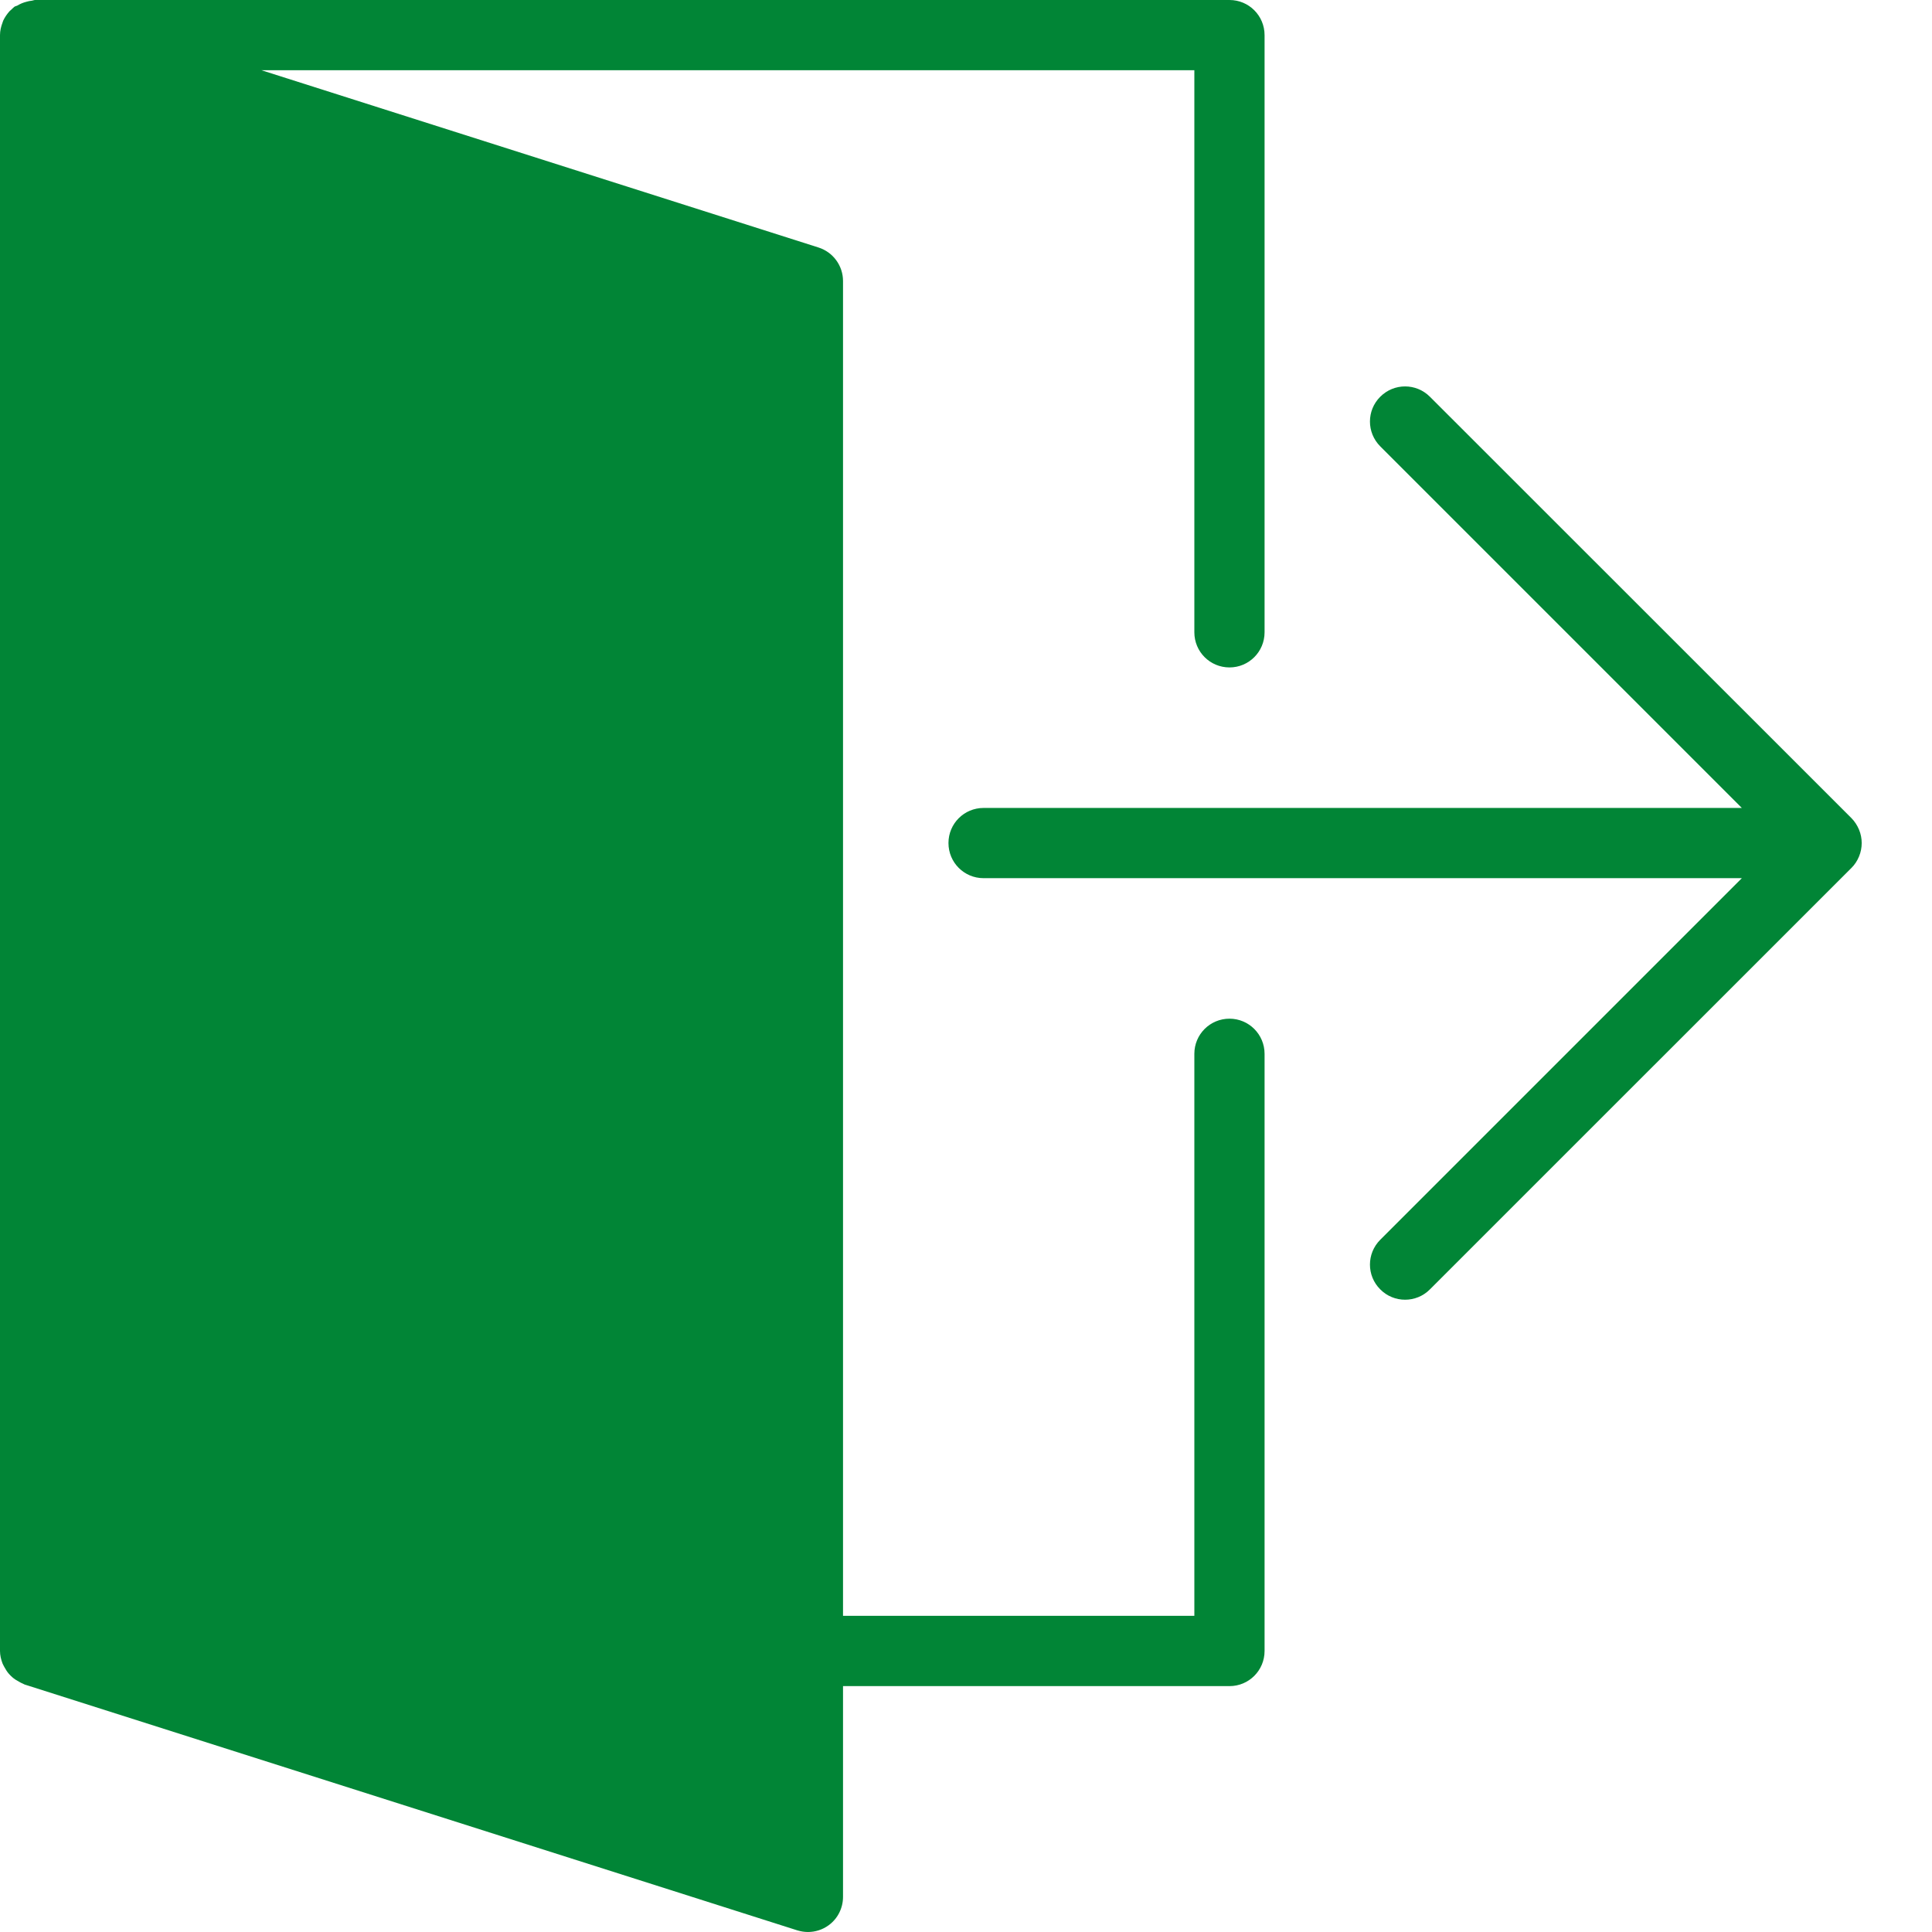 <svg width="26" height="26" viewBox="0 0 26 26" fill="none" xmlns="http://www.w3.org/2000/svg">
<path d="M25.018 11.165C24.994 11.107 24.959 11.054 24.916 11.01L19.243 5.339C19.058 5.154 18.76 5.154 18.575 5.339C18.39 5.523 18.39 5.822 18.575 6.007L23.441 10.873H13.236C12.975 10.873 12.764 11.084 12.764 11.345C12.764 11.607 12.975 11.818 13.236 11.818H23.441L18.575 16.684C18.39 16.869 18.39 17.168 18.575 17.352C18.667 17.445 18.788 17.491 18.909 17.491C19.03 17.491 19.151 17.445 19.243 17.352L24.916 11.68C24.96 11.637 24.994 11.584 25.018 11.526C25.066 11.411 25.066 11.28 25.018 11.165Z" fill="#018536"/>
<path d="M16.546 13.709C16.284 13.709 16.073 13.92 16.073 14.182V21.745H11.345V3.782C11.345 3.576 11.212 3.394 11.016 3.331L3.518 0.945H16.073V8.509C16.073 8.771 16.284 8.982 16.546 8.982C16.807 8.982 17.018 8.771 17.018 8.509V0.473C17.018 0.211 16.807 0 16.546 0H0.473C0.458 0 0.444 0.007 0.43 0.009C0.403 0.011 0.38 0.017 0.355 0.024C0.311 0.035 0.271 0.052 0.233 0.075C0.22 0.082 0.206 0.082 0.194 0.091C0.179 0.102 0.168 0.115 0.155 0.127C0.147 0.135 0.138 0.141 0.13 0.149C0.095 0.188 0.065 0.231 0.043 0.278C0.039 0.288 0.037 0.297 0.033 0.307C0.013 0.36 0 0.415 0 0.473V22.218C0 22.277 0.014 22.333 0.034 22.386C0.041 22.404 0.051 22.418 0.059 22.435C0.077 22.468 0.096 22.499 0.121 22.527C0.135 22.543 0.149 22.556 0.164 22.57C0.191 22.594 0.222 22.614 0.255 22.631C0.273 22.641 0.289 22.651 0.308 22.658C0.316 22.661 0.322 22.666 0.33 22.669L10.73 25.978C10.776 25.992 10.825 26 10.873 26C10.972 26 11.07 25.969 11.152 25.909C11.274 25.82 11.345 25.678 11.345 25.527V22.691H16.546C16.807 22.691 17.018 22.48 17.018 22.218V14.182C17.018 13.92 16.806 13.709 16.546 13.709Z" fill="#018536"/>
</svg>
